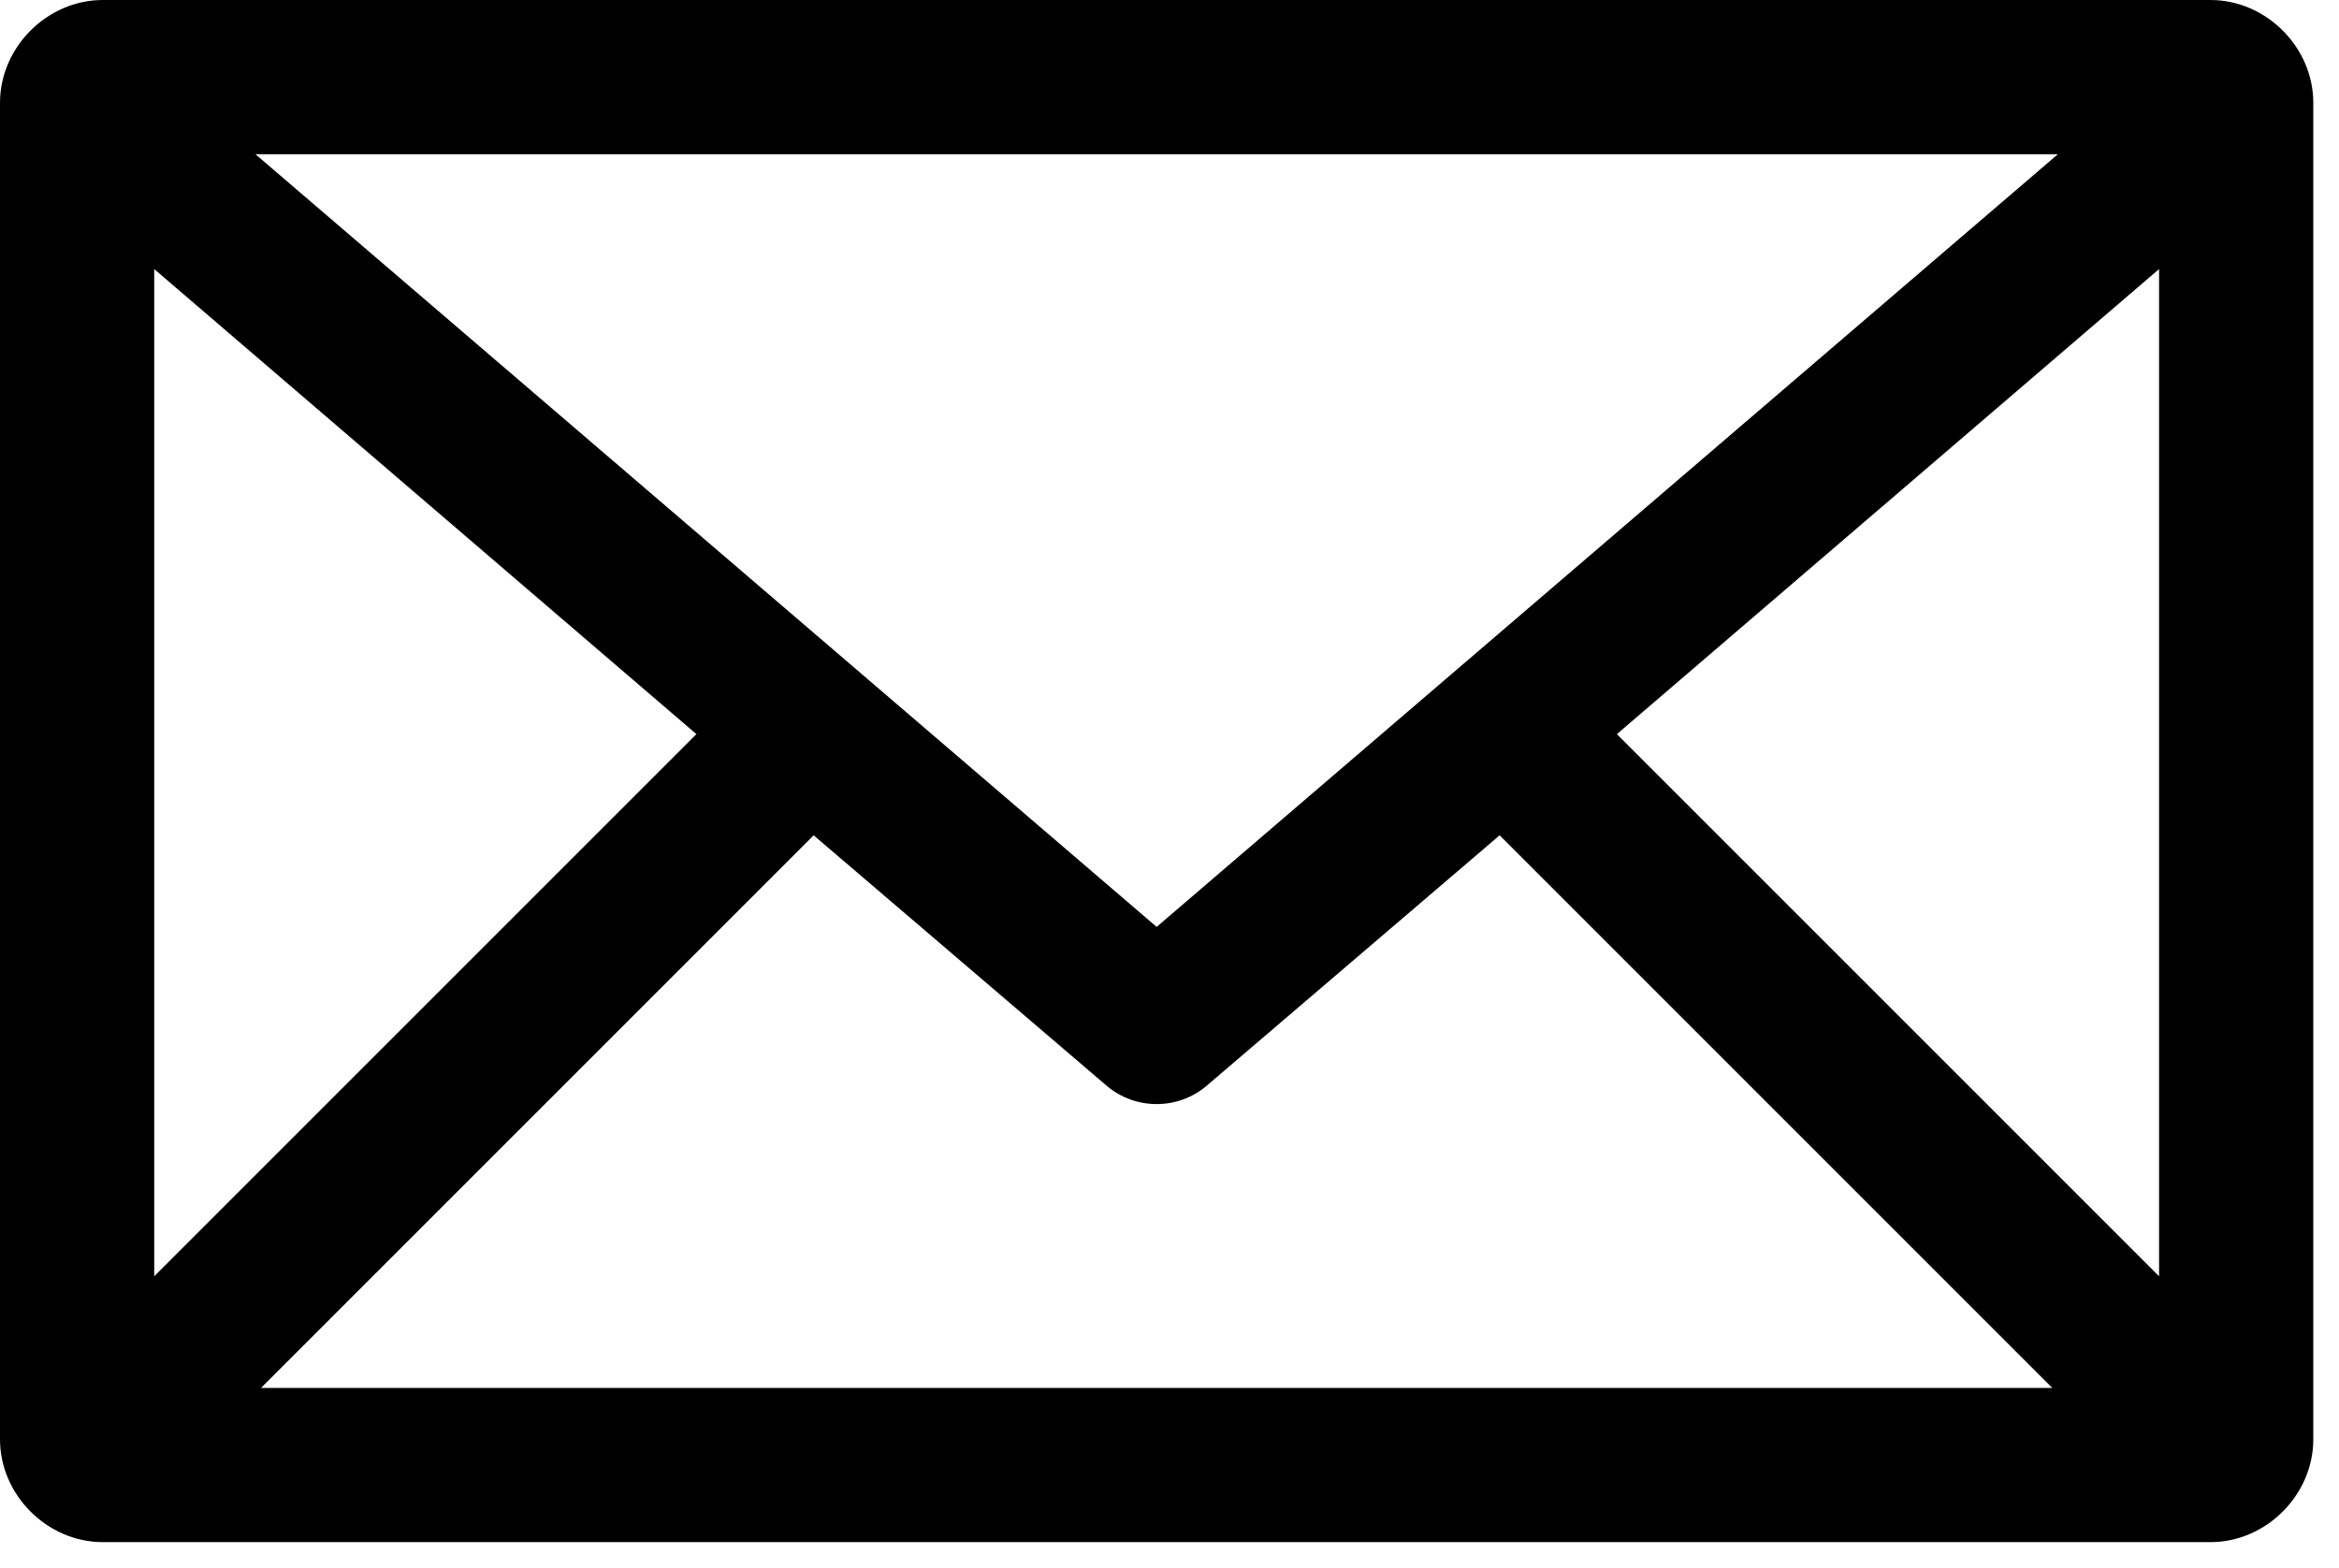 <?xml version="1.0" encoding="UTF-8" standalone="no"?><!DOCTYPE svg PUBLIC "-//W3C//DTD SVG 1.1//EN"
        "http://www.w3.org/Graphics/SVG/1.1/DTD/svg11.dtd">
<svg width="100%" height="100%" viewBox="0 0 91 61" version="1.1" xmlns="http://www.w3.org/2000/svg"
     xmlns:xlink="http://www.w3.org/1999/xlink" xml:space="preserve" xmlns:serif="http://www.serif.com/"
     style="fill-rule:evenodd;clip-rule:evenodd;stroke-linejoin:round;stroke-miterlimit:2;"><path d="M4,0c-2.164,0 -4,1.836 -4,4l0,52c0,2.164 1.836,4 4,4l82,0c2.164,0 4,-1.836 4,-4l0,-52c0,-2.164 -1.836,-4 -4,-4l-82,0Zm5.938,6l70.125,0l-35.063,30.063l-35.062,-30.063Zm-3.938,4.469l21.094,18.094l-21.094,21.093l0,-39.187Zm78,0l0,39.187l-21.094,-21.093l21.094,-18.094Zm-52.344,22.031l11.407,9.75c1.113,0.942 2.761,0.942 3.875,0l11.406,-9.75l21.5,21.5l-69.688,0l21.5,-21.5Z" style="fill-rule:nonzero;"/></svg>
